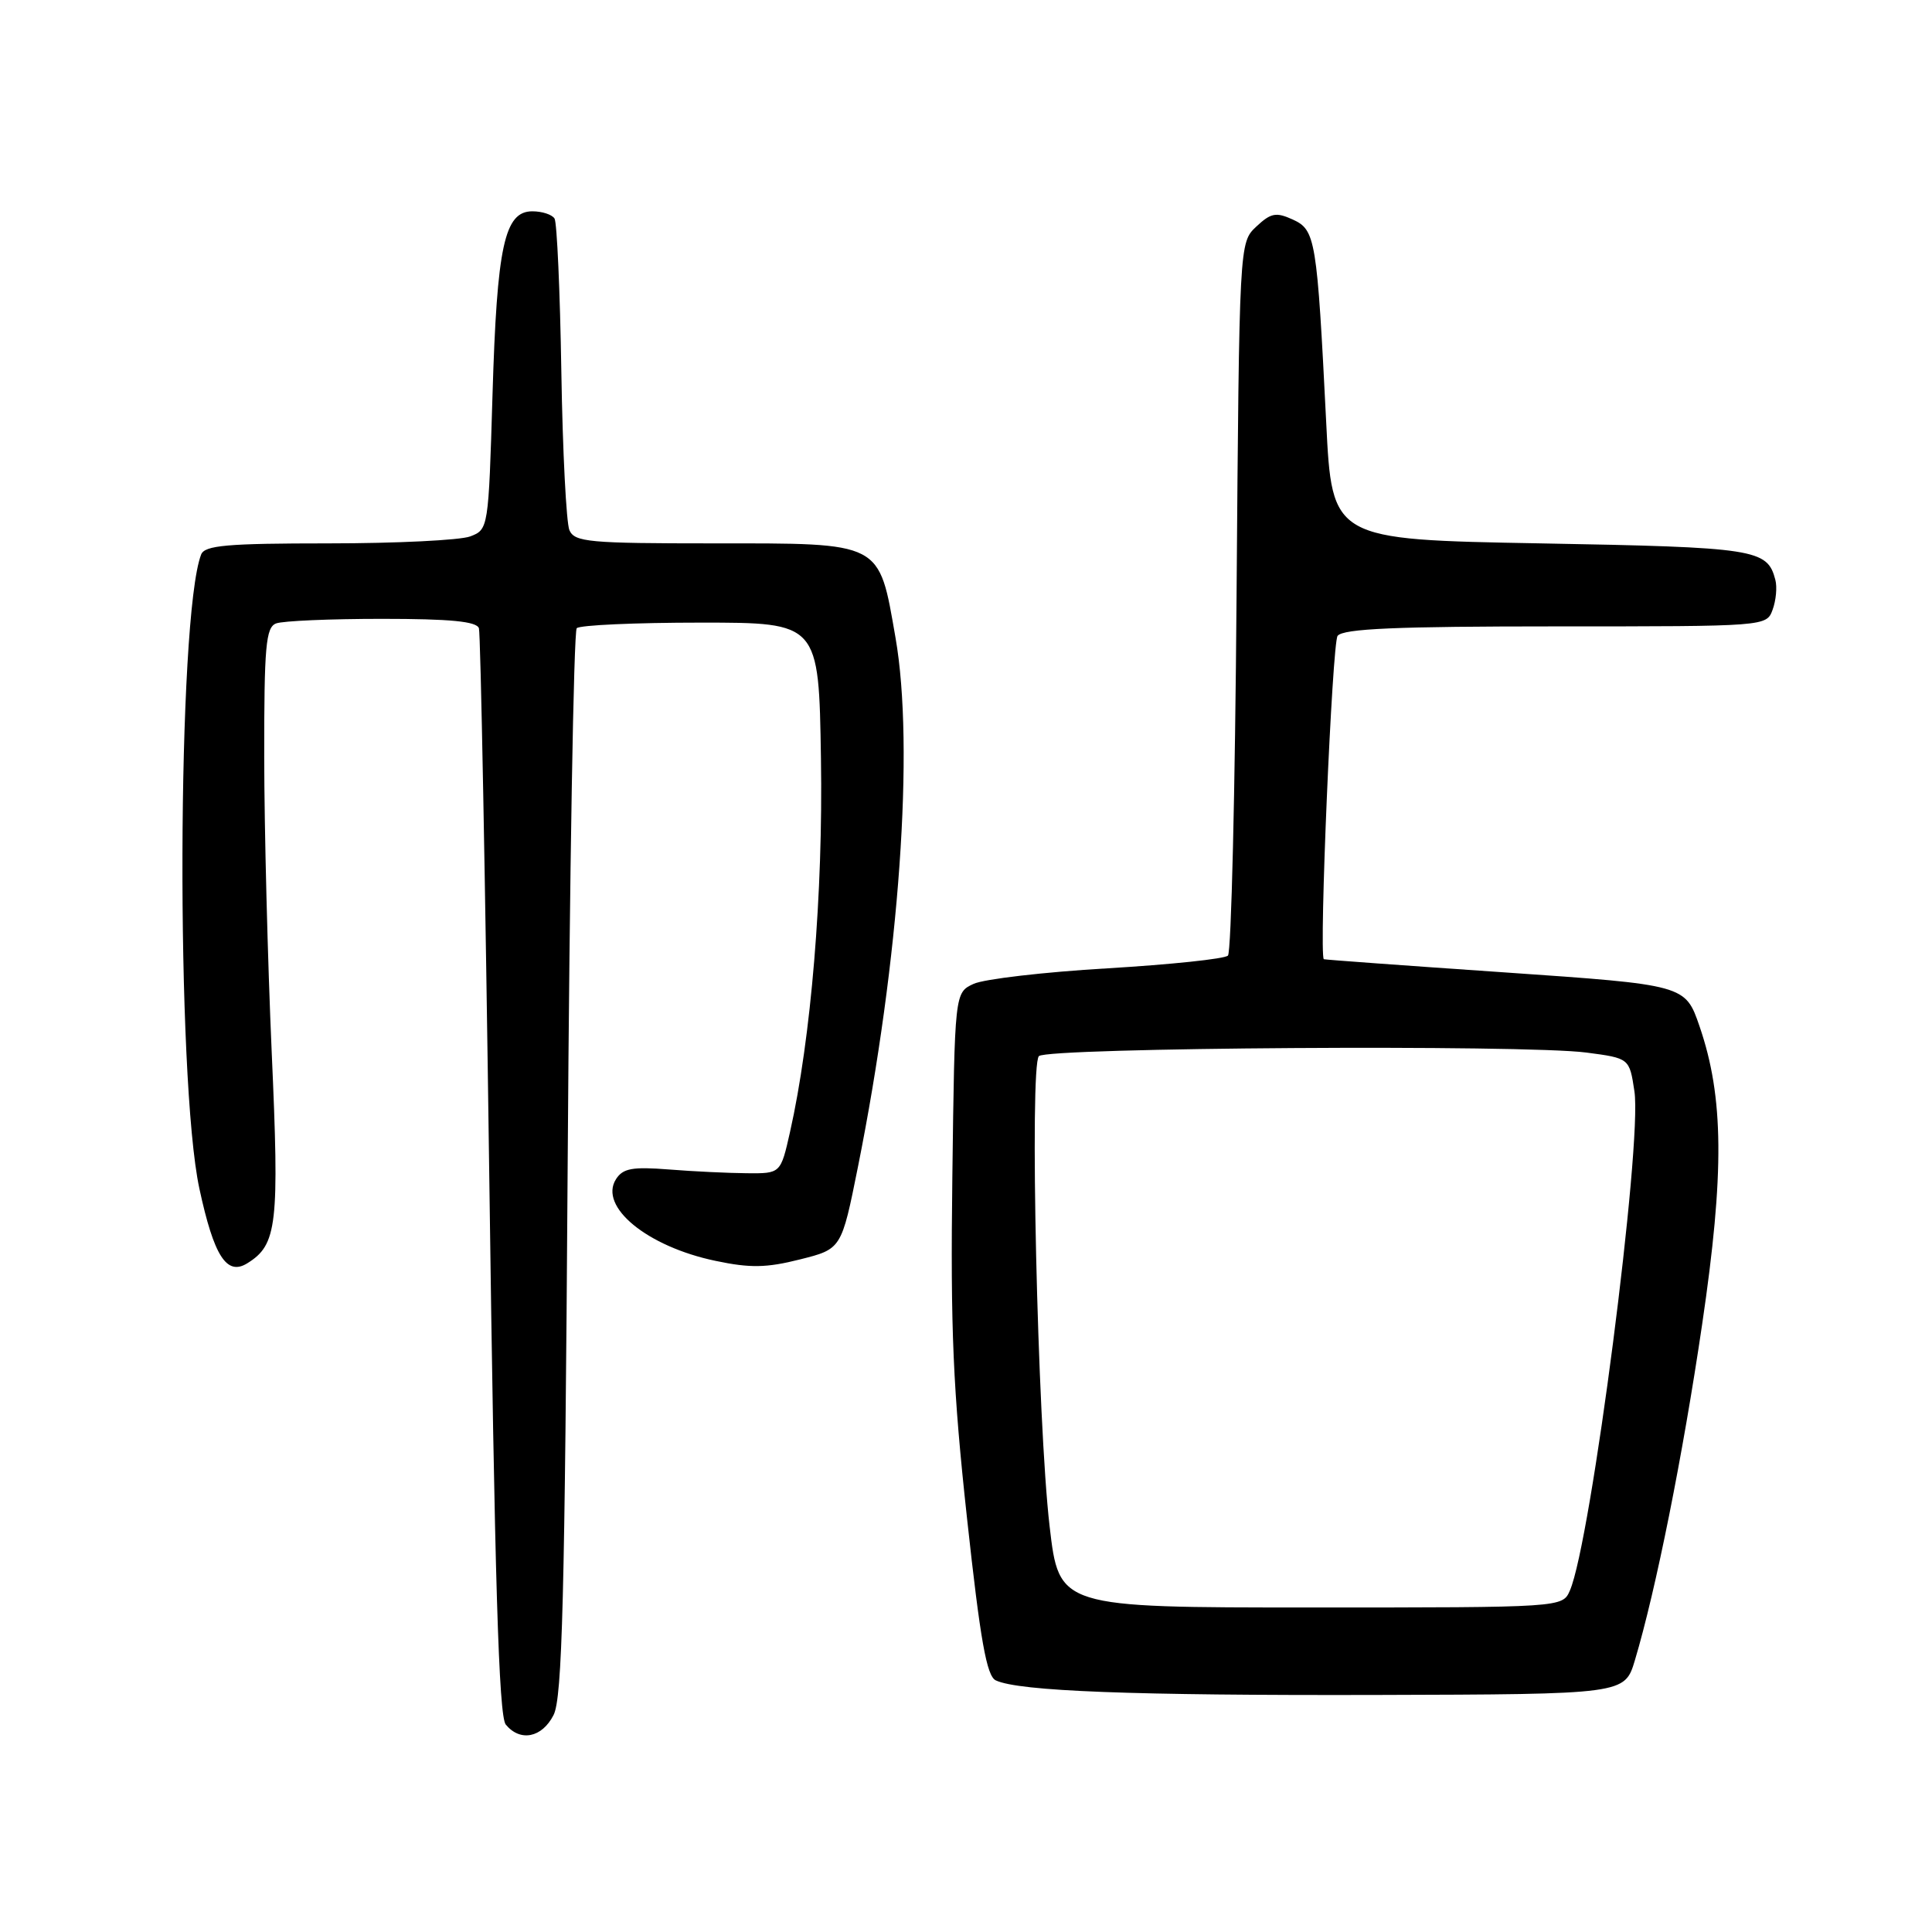 <?xml version="1.0" encoding="UTF-8" standalone="no"?>
<!DOCTYPE svg PUBLIC "-//W3C//DTD SVG 1.1//EN" "http://www.w3.org/Graphics/SVG/1.1/DTD/svg11.dtd" >
<svg xmlns="http://www.w3.org/2000/svg" xmlns:xlink="http://www.w3.org/1999/xlink" version="1.1" viewBox="0 0 256 256">
 <g >
 <path fill="currentColor"
d=" M 73.35 227.25 C 74.50 225.00 74.84 211.83 75.22 154.24 C 75.47 115.60 76.02 83.65 76.42 83.24 C 76.83 82.83 84.21 82.50 92.83 82.50 C 108.50 82.50 108.50 82.50 108.78 100.50 C 109.07 118.39 107.47 137.62 104.68 150.00 C 103.44 155.50 103.44 155.50 98.97 155.46 C 96.51 155.44 91.85 155.22 88.62 154.96 C 83.78 154.58 82.54 154.81 81.62 156.25 C 79.31 159.89 85.75 165.18 94.81 167.07 C 99.40 168.04 101.56 168.00 106.00 166.88 C 111.50 165.50 111.50 165.50 113.68 154.63 C 119.18 127.19 121.19 98.96 118.66 84.50 C 116.42 71.67 117.05 72.00 94.50 72.00 C 78.04 72.00 76.14 71.83 75.45 70.25 C 75.04 69.29 74.55 59.82 74.38 49.21 C 74.21 38.60 73.80 29.49 73.48 28.96 C 73.15 28.43 71.83 28.00 70.54 28.00 C 66.84 28.00 65.85 32.58 65.26 52.33 C 64.73 70.07 64.71 70.16 62.30 71.08 C 60.96 71.58 52.52 72.00 43.54 72.00 C 30.07 72.00 27.12 72.26 26.65 73.48 C 23.47 81.75 23.31 143.06 26.42 157.50 C 28.35 166.46 30.04 169.09 32.77 167.39 C 36.73 164.93 37.03 162.35 36.00 139.38 C 35.47 127.35 35.02 109.79 35.01 100.36 C 35.00 85.64 35.22 83.13 36.58 82.61 C 37.45 82.27 43.77 82.00 50.61 82.00 C 59.69 82.00 63.17 82.34 63.46 83.25 C 63.68 83.94 64.30 116.57 64.83 155.77 C 65.55 209.42 66.09 227.41 67.02 228.52 C 68.94 230.84 71.82 230.26 73.35 227.25 Z  M 216.63 220.00 C 219.42 210.67 222.98 192.89 225.54 175.50 C 228.51 155.36 228.42 145.37 225.20 136.00 C 223.31 130.50 223.31 130.50 199.41 128.85 C 186.26 127.95 175.46 127.16 175.41 127.10 C 174.76 126.33 176.52 85.16 177.24 84.25 C 178.00 83.30 185.03 83.00 206.15 83.00 C 234.05 83.00 234.07 83.00 234.88 80.79 C 235.33 79.57 235.50 77.79 235.24 76.82 C 234.18 72.75 232.65 72.52 204.10 72.00 C 176.50 71.50 176.50 71.50 175.73 56.00 C 174.51 31.66 174.32 30.47 171.30 29.09 C 169.08 28.08 168.40 28.21 166.46 30.03 C 164.21 32.15 164.21 32.15 163.85 78.99 C 163.66 104.76 163.15 126.19 162.71 126.62 C 162.28 127.06 155.08 127.81 146.71 128.31 C 138.35 128.80 130.38 129.73 129.00 130.37 C 126.50 131.53 126.50 131.53 126.19 156.01 C 125.93 176.19 126.28 184.14 128.14 201.22 C 129.90 217.41 130.74 222.10 131.95 222.66 C 135.02 224.10 150.09 224.67 182.39 224.59 C 215.28 224.50 215.28 224.50 216.63 220.00 Z  M 139.08 202.25 C 137.47 188.46 136.40 141.20 137.66 139.94 C 138.80 138.80 202.03 138.39 210.21 139.47 C 215.91 140.22 215.91 140.22 216.57 144.61 C 217.62 151.63 210.81 204.35 208.02 210.75 C 207.04 213.00 207.04 213.00 173.69 213.00 C 140.33 213.00 140.33 213.00 139.08 202.25 Z "/>
</g>
</svg>